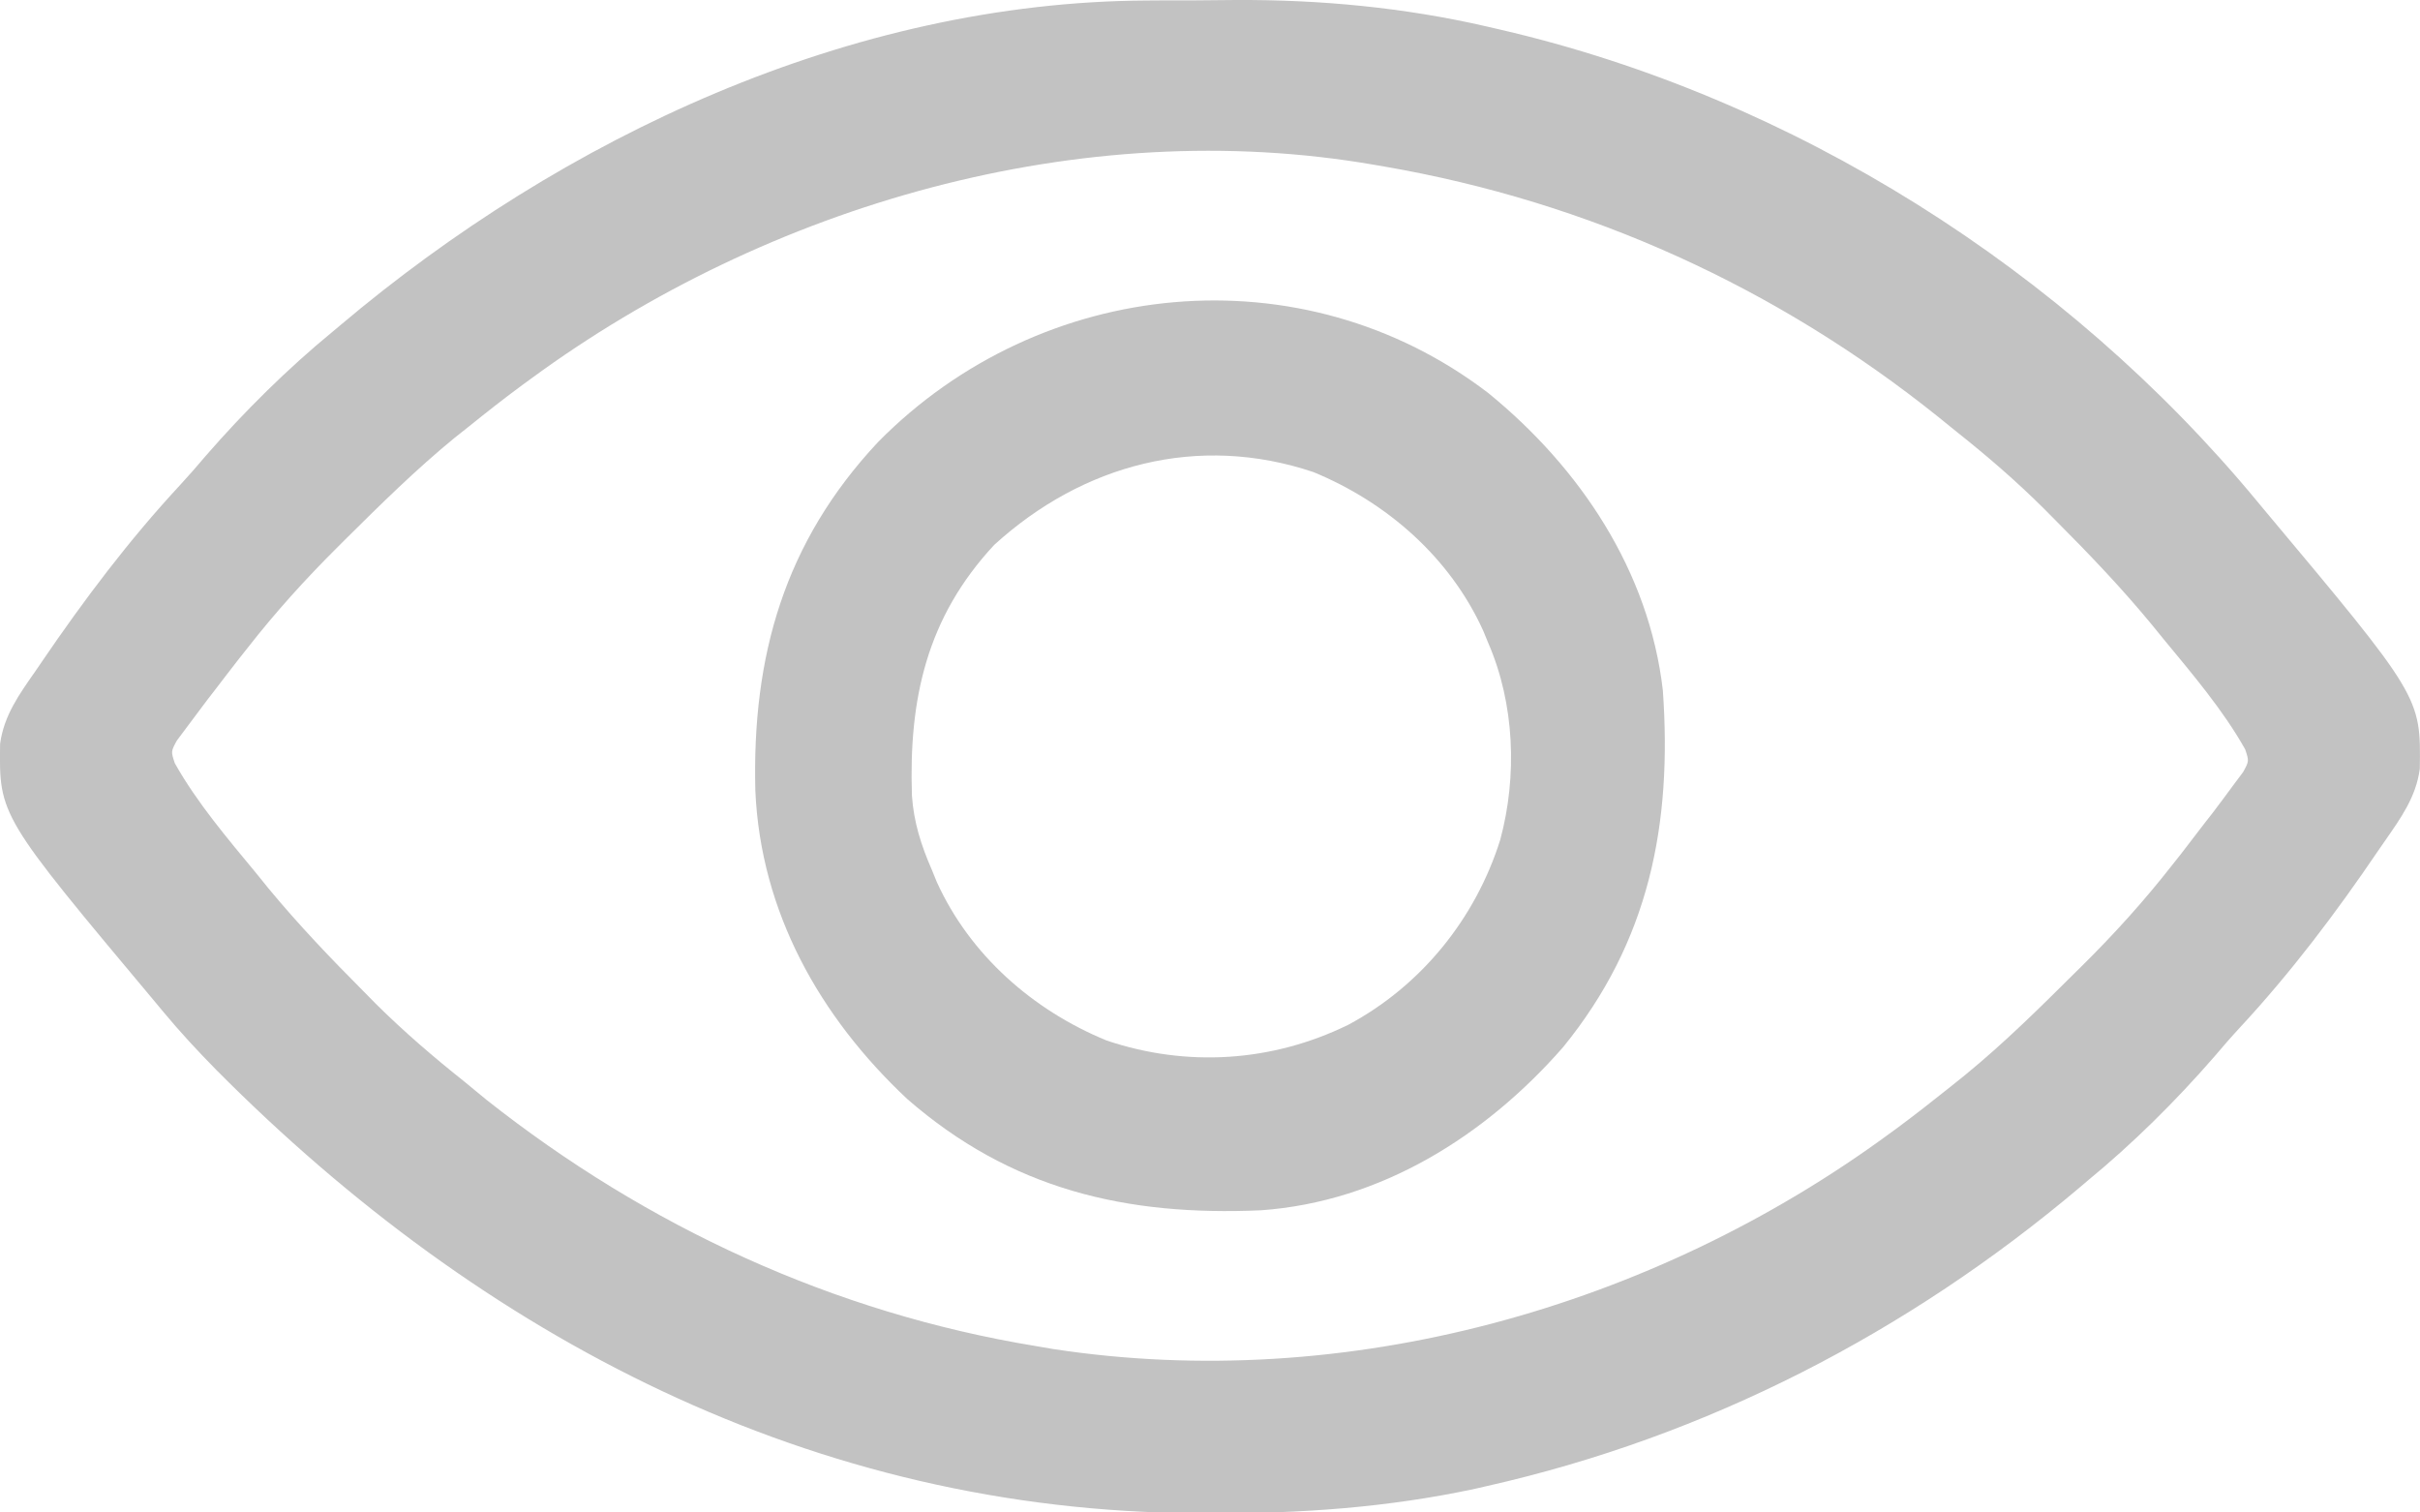 <svg width="24" height="15" viewBox="0 0 24 15" fill="none" xmlns="http://www.w3.org/2000/svg">
<path d="M11.376 0.005C11.446 0.005 11.446 0.005 11.518 0.004C11.616 0.004 11.714 0.004 11.813 0.004C11.96 0.003 12.106 0.002 12.253 0C13.095 -0.004 13.924 0.074 14.746 0.263C14.812 0.278 14.812 0.278 14.88 0.294C17.78 0.965 20.486 2.675 22.387 4.974C22.407 4.999 22.428 5.024 22.45 5.05C24.009 6.911 24.009 6.911 23.998 7.625C23.96 7.907 23.809 8.114 23.65 8.343C23.629 8.373 23.609 8.403 23.587 8.434C23.167 9.053 22.72 9.646 22.211 10.194C22.123 10.289 22.04 10.385 21.957 10.483C21.575 10.922 21.151 11.342 20.702 11.711C20.666 11.742 20.666 11.742 20.628 11.774C18.921 13.216 16.928 14.246 14.746 14.738C14.707 14.747 14.668 14.756 14.629 14.765C13.765 14.95 12.899 15.012 12.018 15.007C11.944 15.007 11.944 15.007 11.87 15.007C8.07 14.989 4.786 13.268 2.149 10.615C1.962 10.425 1.783 10.232 1.613 10.027C1.592 10.002 1.571 9.977 1.55 9.951C-0.009 8.09 -0.009 8.09 0.001 7.376C0.04 7.094 0.19 6.887 0.35 6.658C0.371 6.628 0.391 6.598 0.412 6.567C0.833 5.949 1.28 5.355 1.789 4.807C1.876 4.713 1.96 4.616 2.043 4.518C2.425 4.079 2.849 3.659 3.298 3.29C3.322 3.269 3.346 3.249 3.372 3.228C5.583 1.36 8.44 0.019 11.376 0.005ZM5.263 3.758C5.236 3.777 5.21 3.797 5.182 3.817C5.003 3.949 4.828 4.086 4.655 4.226C4.607 4.263 4.56 4.301 4.511 4.34C4.127 4.654 3.775 5.002 3.423 5.351C3.4 5.375 3.376 5.399 3.351 5.423C3.031 5.741 2.734 6.069 2.456 6.425C2.427 6.461 2.398 6.498 2.368 6.536C2.289 6.637 2.212 6.738 2.134 6.84C2.095 6.89 2.095 6.89 2.055 6.942C1.985 7.034 1.916 7.127 1.847 7.22C1.816 7.262 1.785 7.303 1.753 7.346C1.695 7.453 1.695 7.453 1.734 7.57C1.957 7.966 2.261 8.321 2.549 8.67C2.587 8.717 2.624 8.763 2.663 8.811C2.959 9.169 3.277 9.502 3.605 9.831C3.645 9.872 3.685 9.913 3.727 9.955C4.006 10.232 4.3 10.484 4.608 10.729C4.68 10.788 4.752 10.848 4.824 10.907C6.415 12.165 8.264 13.019 10.269 13.349C10.327 13.359 10.385 13.369 10.445 13.379C13.351 13.823 16.383 12.972 18.737 11.244C18.764 11.224 18.79 11.205 18.818 11.185C18.997 11.052 19.172 10.915 19.346 10.776C19.393 10.738 19.44 10.7 19.489 10.661C19.873 10.347 20.225 9.999 20.576 9.65C20.601 9.626 20.625 9.602 20.649 9.578C20.97 9.26 21.266 8.933 21.544 8.577C21.573 8.54 21.602 8.503 21.632 8.466C21.71 8.365 21.788 8.263 21.866 8.161C21.892 8.128 21.918 8.094 21.945 8.06C22.015 7.968 22.084 7.875 22.153 7.781C22.184 7.74 22.215 7.698 22.247 7.655C22.305 7.548 22.305 7.548 22.266 7.431C22.043 7.035 21.739 6.681 21.451 6.331C21.395 6.261 21.395 6.261 21.337 6.191C21.041 5.832 20.723 5.499 20.395 5.17C20.355 5.129 20.315 5.089 20.273 5.047C19.994 4.769 19.701 4.517 19.392 4.272C19.336 4.227 19.28 4.181 19.223 4.135C17.62 2.85 15.757 2.002 13.731 1.652C13.698 1.647 13.666 1.641 13.632 1.635C10.723 1.13 7.616 2.03 5.263 3.758Z" fill="#C2C2C2"/>
<path d="M14.76 3.898C15.669 4.639 16.354 5.661 16.491 6.846C16.585 8.174 16.356 9.337 15.502 10.385C14.733 11.265 13.692 11.919 12.505 12.003C11.166 12.062 10.026 11.796 8.997 10.899C8.129 10.085 7.544 9.045 7.491 7.842C7.457 6.508 7.779 5.375 8.709 4.383C10.324 2.745 12.914 2.486 14.76 3.898ZM9.86 5.404C9.189 6.125 9.012 6.934 9.044 7.891C9.062 8.153 9.135 8.383 9.24 8.623C9.257 8.664 9.274 8.705 9.291 8.748C9.62 9.472 10.245 10.02 10.974 10.319C11.77 10.587 12.614 10.533 13.368 10.165C14.095 9.777 14.632 9.111 14.878 8.33C15.049 7.698 15.021 6.979 14.76 6.378C14.735 6.316 14.735 6.316 14.709 6.254C14.38 5.529 13.755 4.982 13.026 4.682C11.884 4.298 10.738 4.604 9.86 5.404Z" fill="#C2C2C2"/>
</svg>
